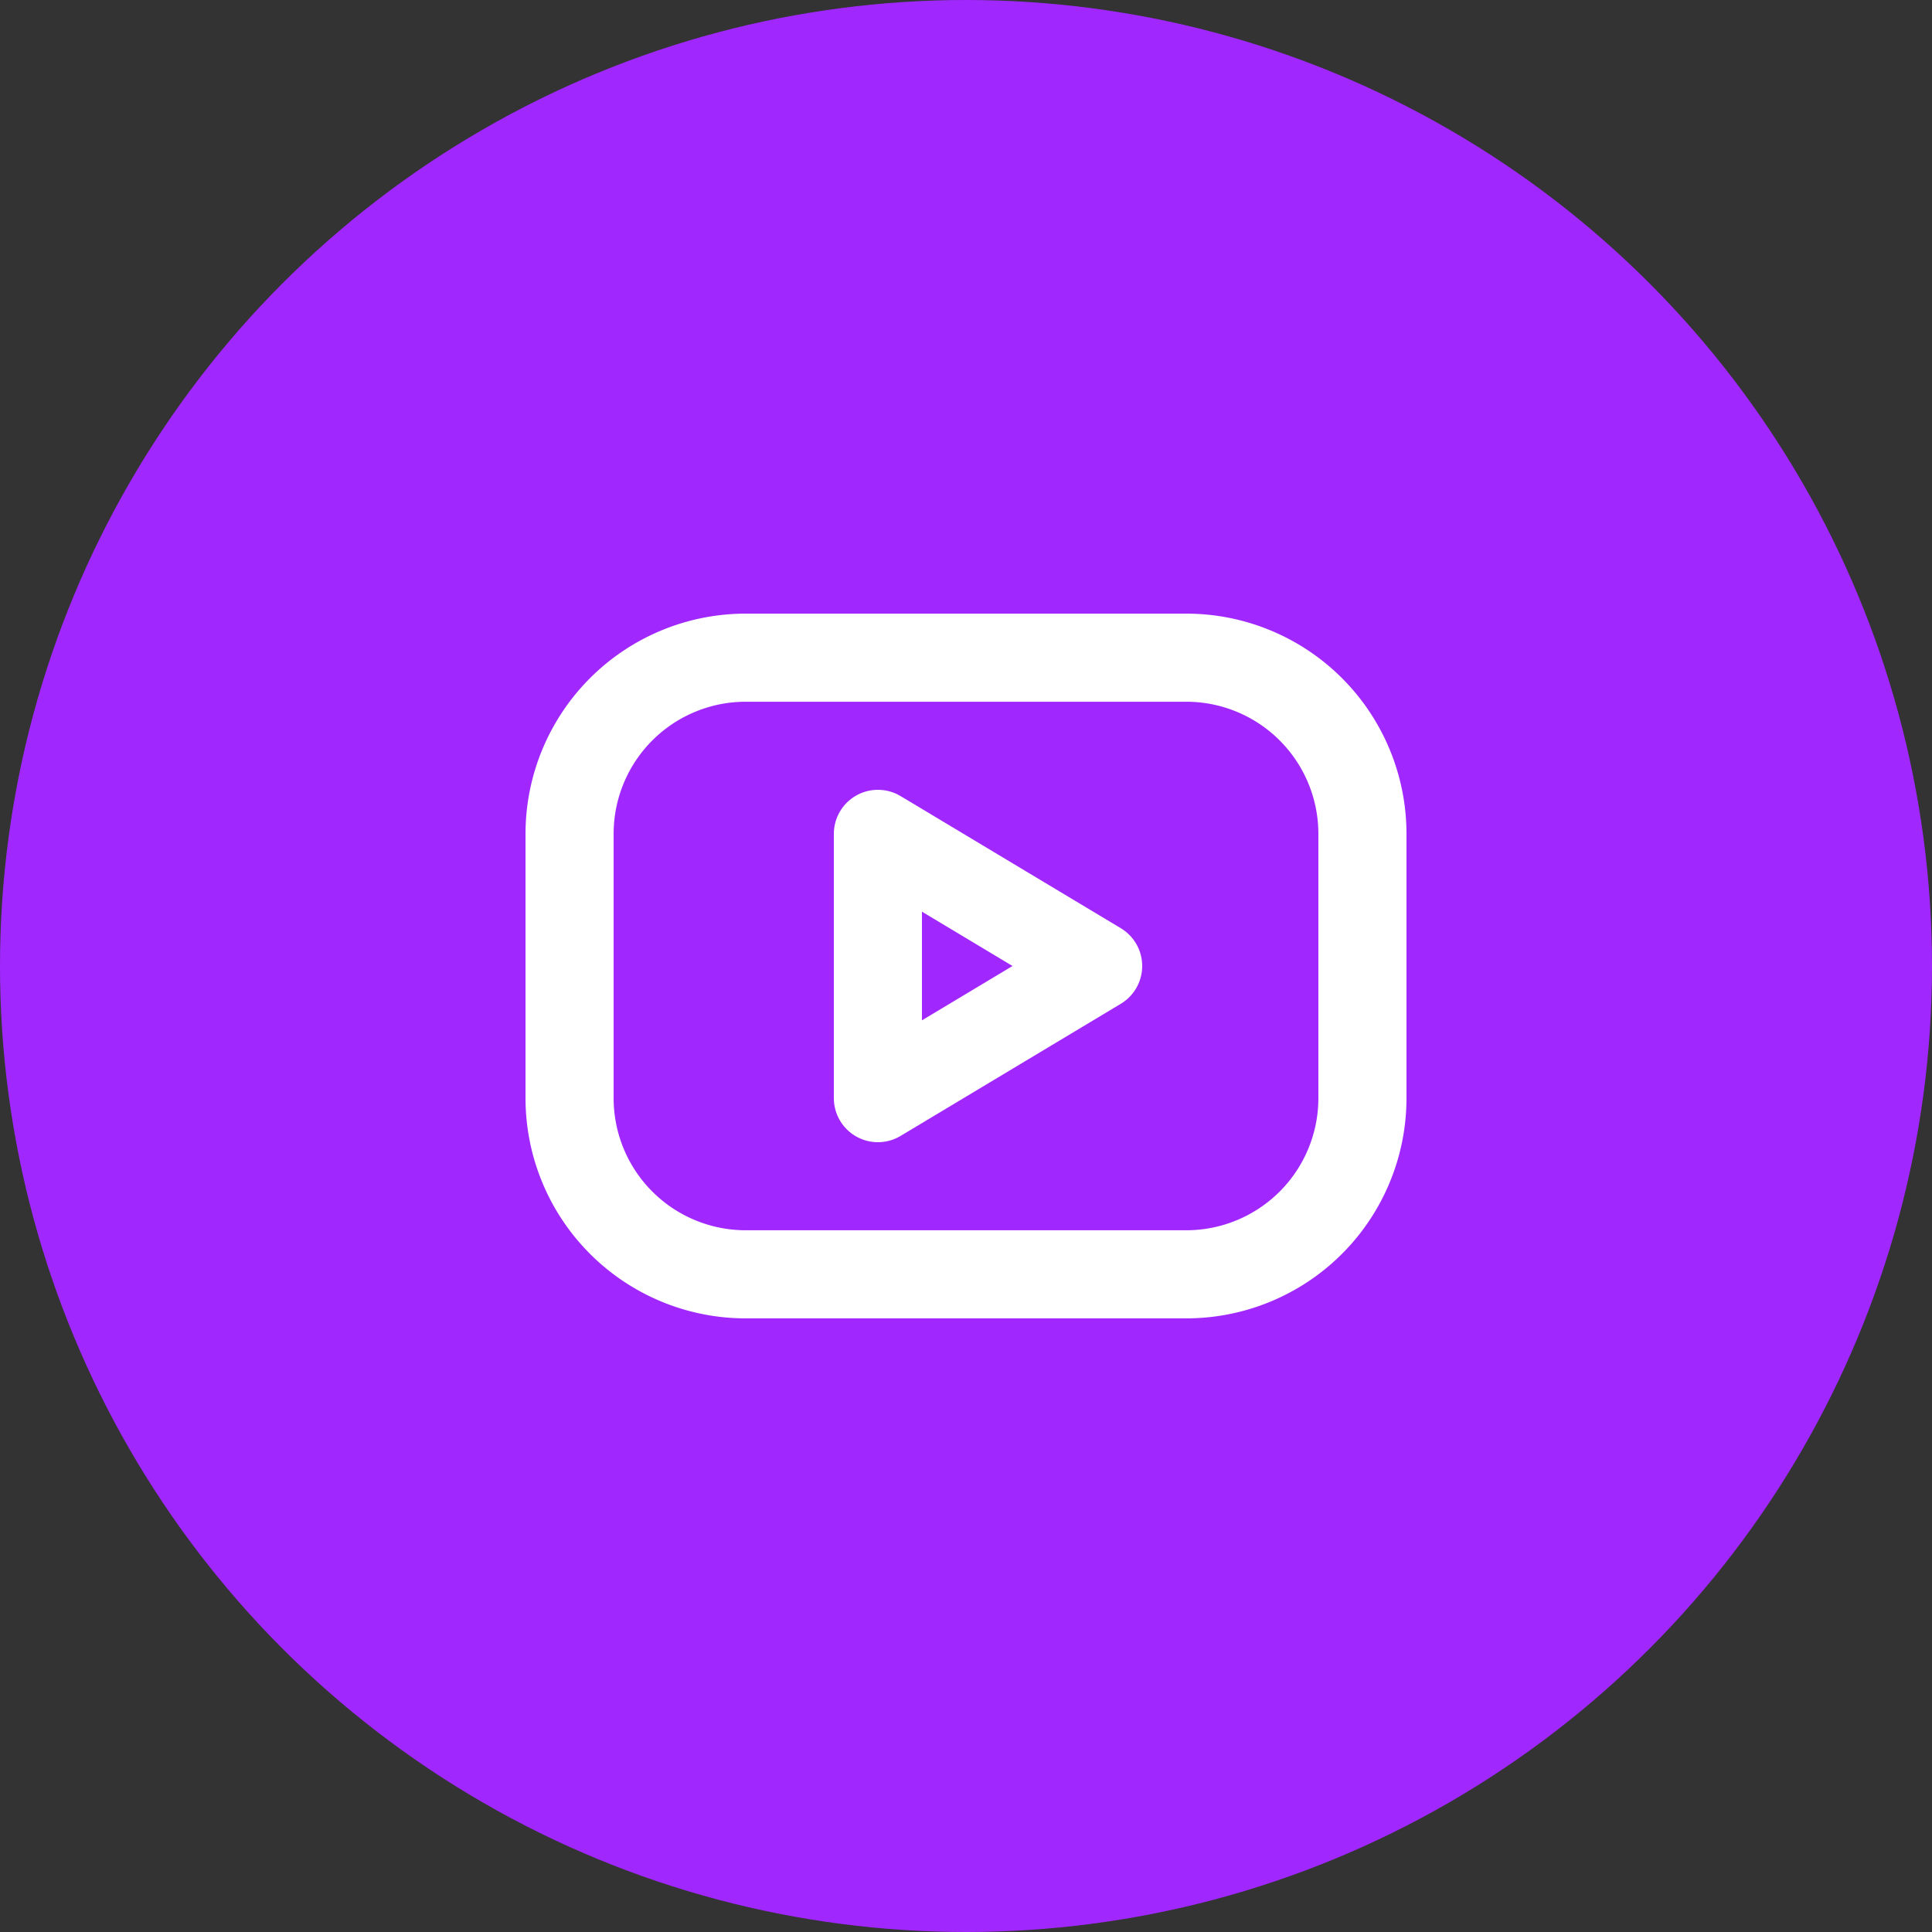 <svg id="Grupo_14" data-name="Grupo 14" xmlns="http://www.w3.org/2000/svg" width="53" height="53" viewBox="0 0 53 53">
  <rect x="0" y="0" width="53" height="53" fill="#333333" stroke="none"/>
  <circle id="Elipse_2" data-name="Elipse 2" cx="26.5" cy="26.5" r="26.5" fill="#a127ff"/>
  <g id="Icon" transform="translate(12.294 11.943)">
    <rect id="Area" width="29" height="29" transform="translate(-0.294 0.057)" fill="#fcfcfc" opacity="0"/>
    <g id="Icon-2" data-name="Icon" transform="translate(-0.454 4.612)">
      <path id="bd28bdfc-5739-4301-be48-020de831f4bd" d="M0,0H29V29H0Z" transform="translate(0.16 -4.555)" fill="none"/>
      <path id="_3108e5f5-7dab-4f70-a7b9-2bf81708eb48" data-name="3108e5f5-7dab-4f70-a7b9-2bf81708eb48" d="M8.458,6.042H20.542a4.833,4.833,0,0,1,4.833,4.833v7.25a4.833,4.833,0,0,1-4.833,4.833H8.458a4.833,4.833,0,0,1-4.833-4.833v-7.25A4.833,4.833,0,0,1,8.458,6.042Z" transform="translate(0.16 -4.555)" fill="none" stroke="#fff" stroke-linecap="round" stroke-linejoin="round" stroke-width="2.417"/>
      <path id="_52508b4a-4ad4-492a-a787-bb854dda02c8" data-name="52508b4a-4ad4-492a-a787-bb854dda02c8" d="M12.083,10.875,18.125,14.5l-6.042,3.625Z" transform="translate(0.16 -4.555)" fill="none" stroke="#fff" stroke-linecap="round" stroke-linejoin="round" stroke-width="2.417"/>
    </g>
  </g>
</svg>
